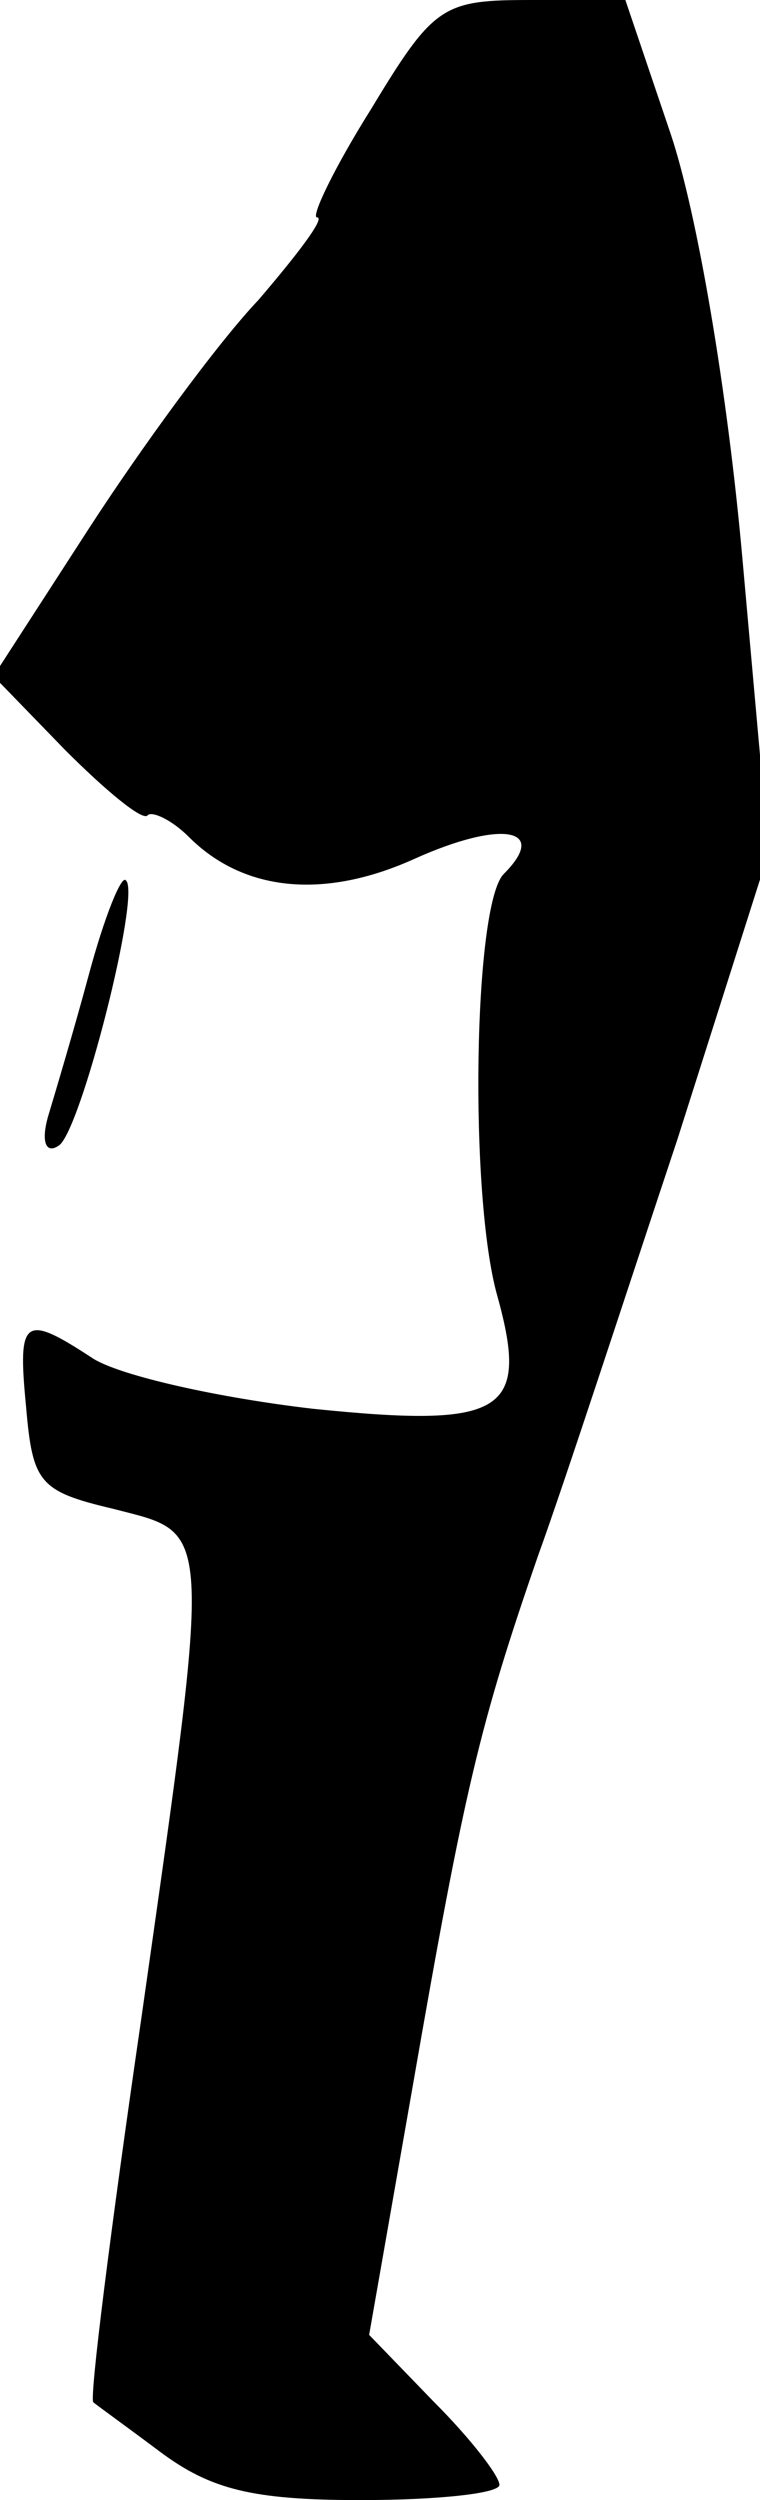 <?xml version="1.0" standalone="no"?>
<!DOCTYPE svg PUBLIC "-//W3C//DTD SVG 20010904//EN"
 "http://www.w3.org/TR/2001/REC-SVG-20010904/DTD/svg10.dtd">
<svg version="1.0" xmlns="http://www.w3.org/2000/svg"
 width="35pt" height="115pt" viewBox="0 0 35 115"
 preserveAspectRatio="xMidYMid meet">
<g transform="translate(0,115) scale(0.1,-0.1)"
fill="#000000" stroke="none">
<path fill="#000000" stroke="none" d="M171 1100 c-17 -27 -28 -50 -25 -50 4
0 -9 -17 -27 -38 -19 -20 -54 -68 -78 -105 l-44 -68 33 -34 c19 -19 36 -33 38
-30 2 2 11 -2 19 -10 25 -25 62 -29 104 -10 40 18 62 14 41 -7 -14 -14 -16
-148 -3 -194 15 -54 3 -61 -85 -52 -43 5 -88 15 -101 23 -32 21 -35 19 -31
-22 3 -35 6 -39 40 -47 46 -12 46 -3 13 -235 -14 -96 -24 -175 -22 -176 1 -1
15 -11 31 -23 23 -17 42 -22 92 -22 35 0 64 3 64 7 0 4 -13 21 -30 38 l-30 31
20 114 c24 138 31 167 58 245 12 33 40 119 64 191 l42 132 -12 134 c-7 79 -21
160 -33 196 l-21 62 -43 0 c-41 0 -45 -2 -74 -50z"/>
<path fill="#000000" stroke="none" d="M41 702 c-7 -26 -16 -56 -19 -66 -3
-11 -1 -17 5 -13 10 6 38 116 31 122 -2 3 -10 -17 -17 -43z"/>
</g>
</svg>
